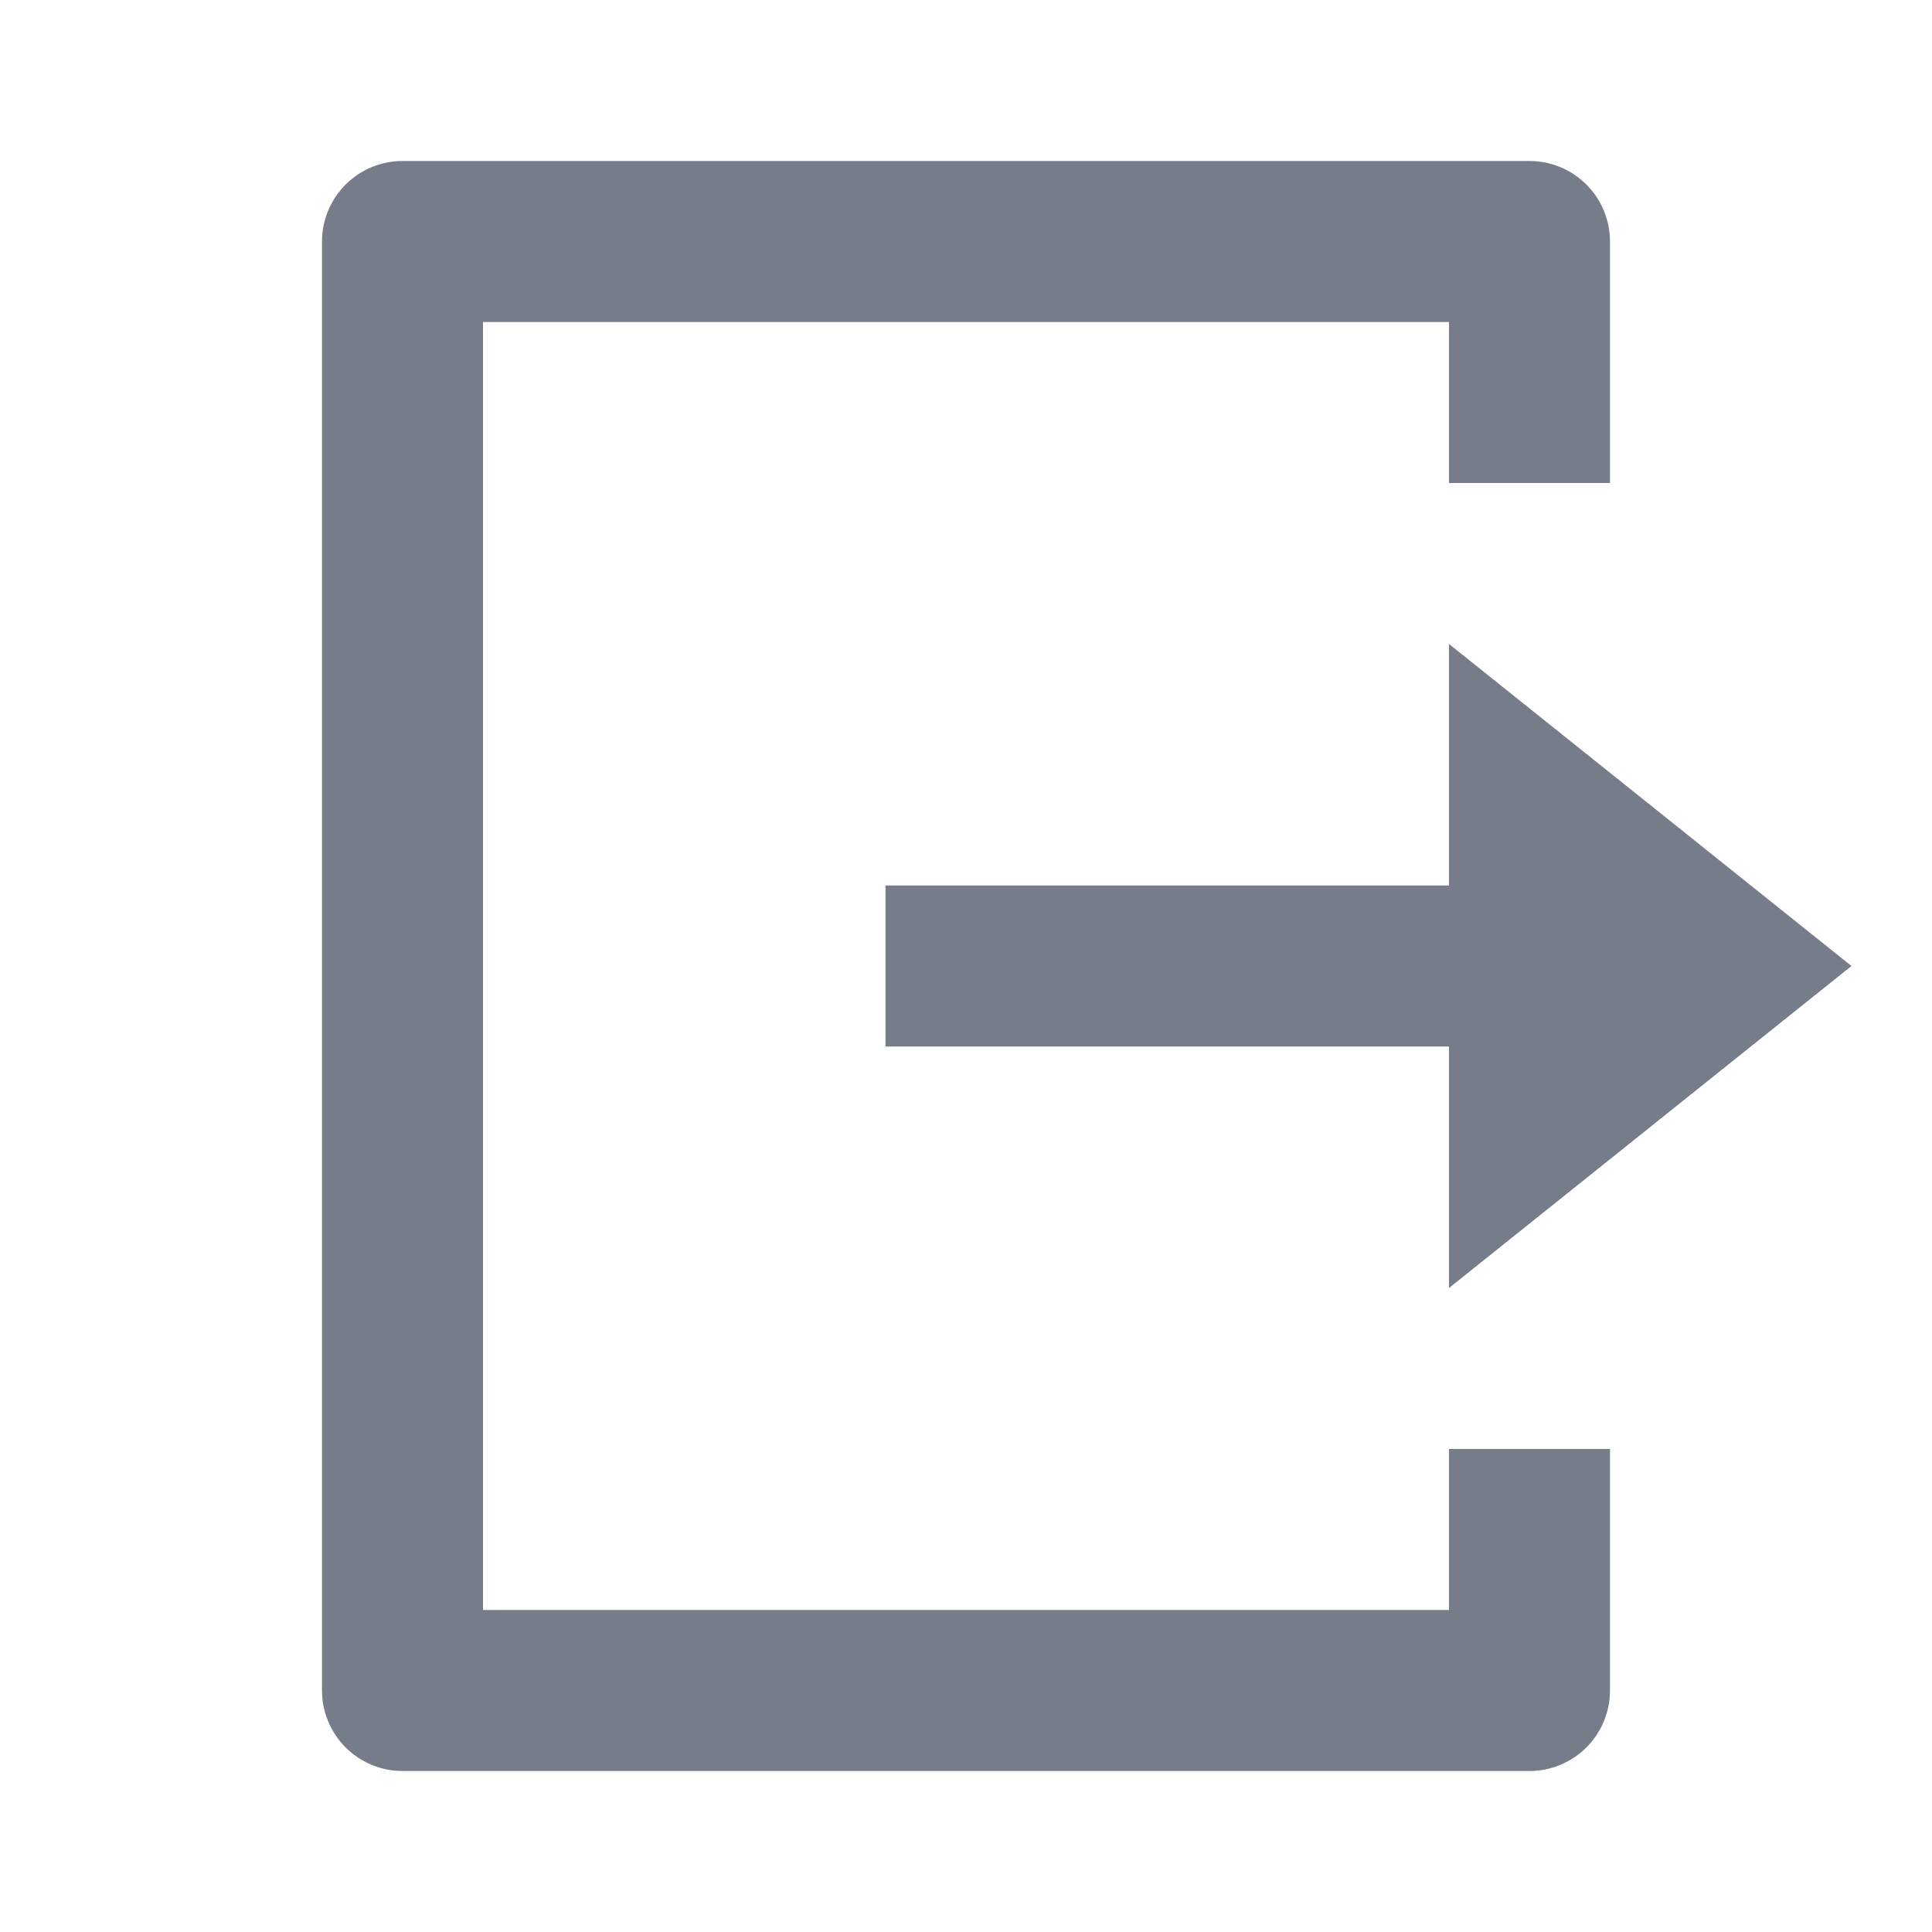 <svg width="70" height="70" viewBox="0 0 70 70" fill="none" xmlns="http://www.w3.org/2000/svg">
<path d="M58.333 52.5H52.5V58.333H17.5V11.667H52.5V17.5H58.333V8.75C58.333 7.976 58.026 7.234 57.479 6.688C56.932 6.141 56.19 5.833 55.417 5.833H14.583C13.81 5.833 13.068 6.141 12.521 6.688C11.974 7.234 11.667 7.976 11.667 8.75V61.25C11.667 62.023 11.974 62.765 12.521 63.312C13.068 63.859 13.81 64.167 14.583 64.167H55.417C56.19 64.167 56.932 63.859 57.479 63.312C58.026 62.765 58.333 62.023 58.333 61.25V52.5ZM52.5 32.083H32.083V37.917H52.5V46.667L67.083 35L52.5 23.333V32.083Z" fill="#777C8A"/>
</svg>
